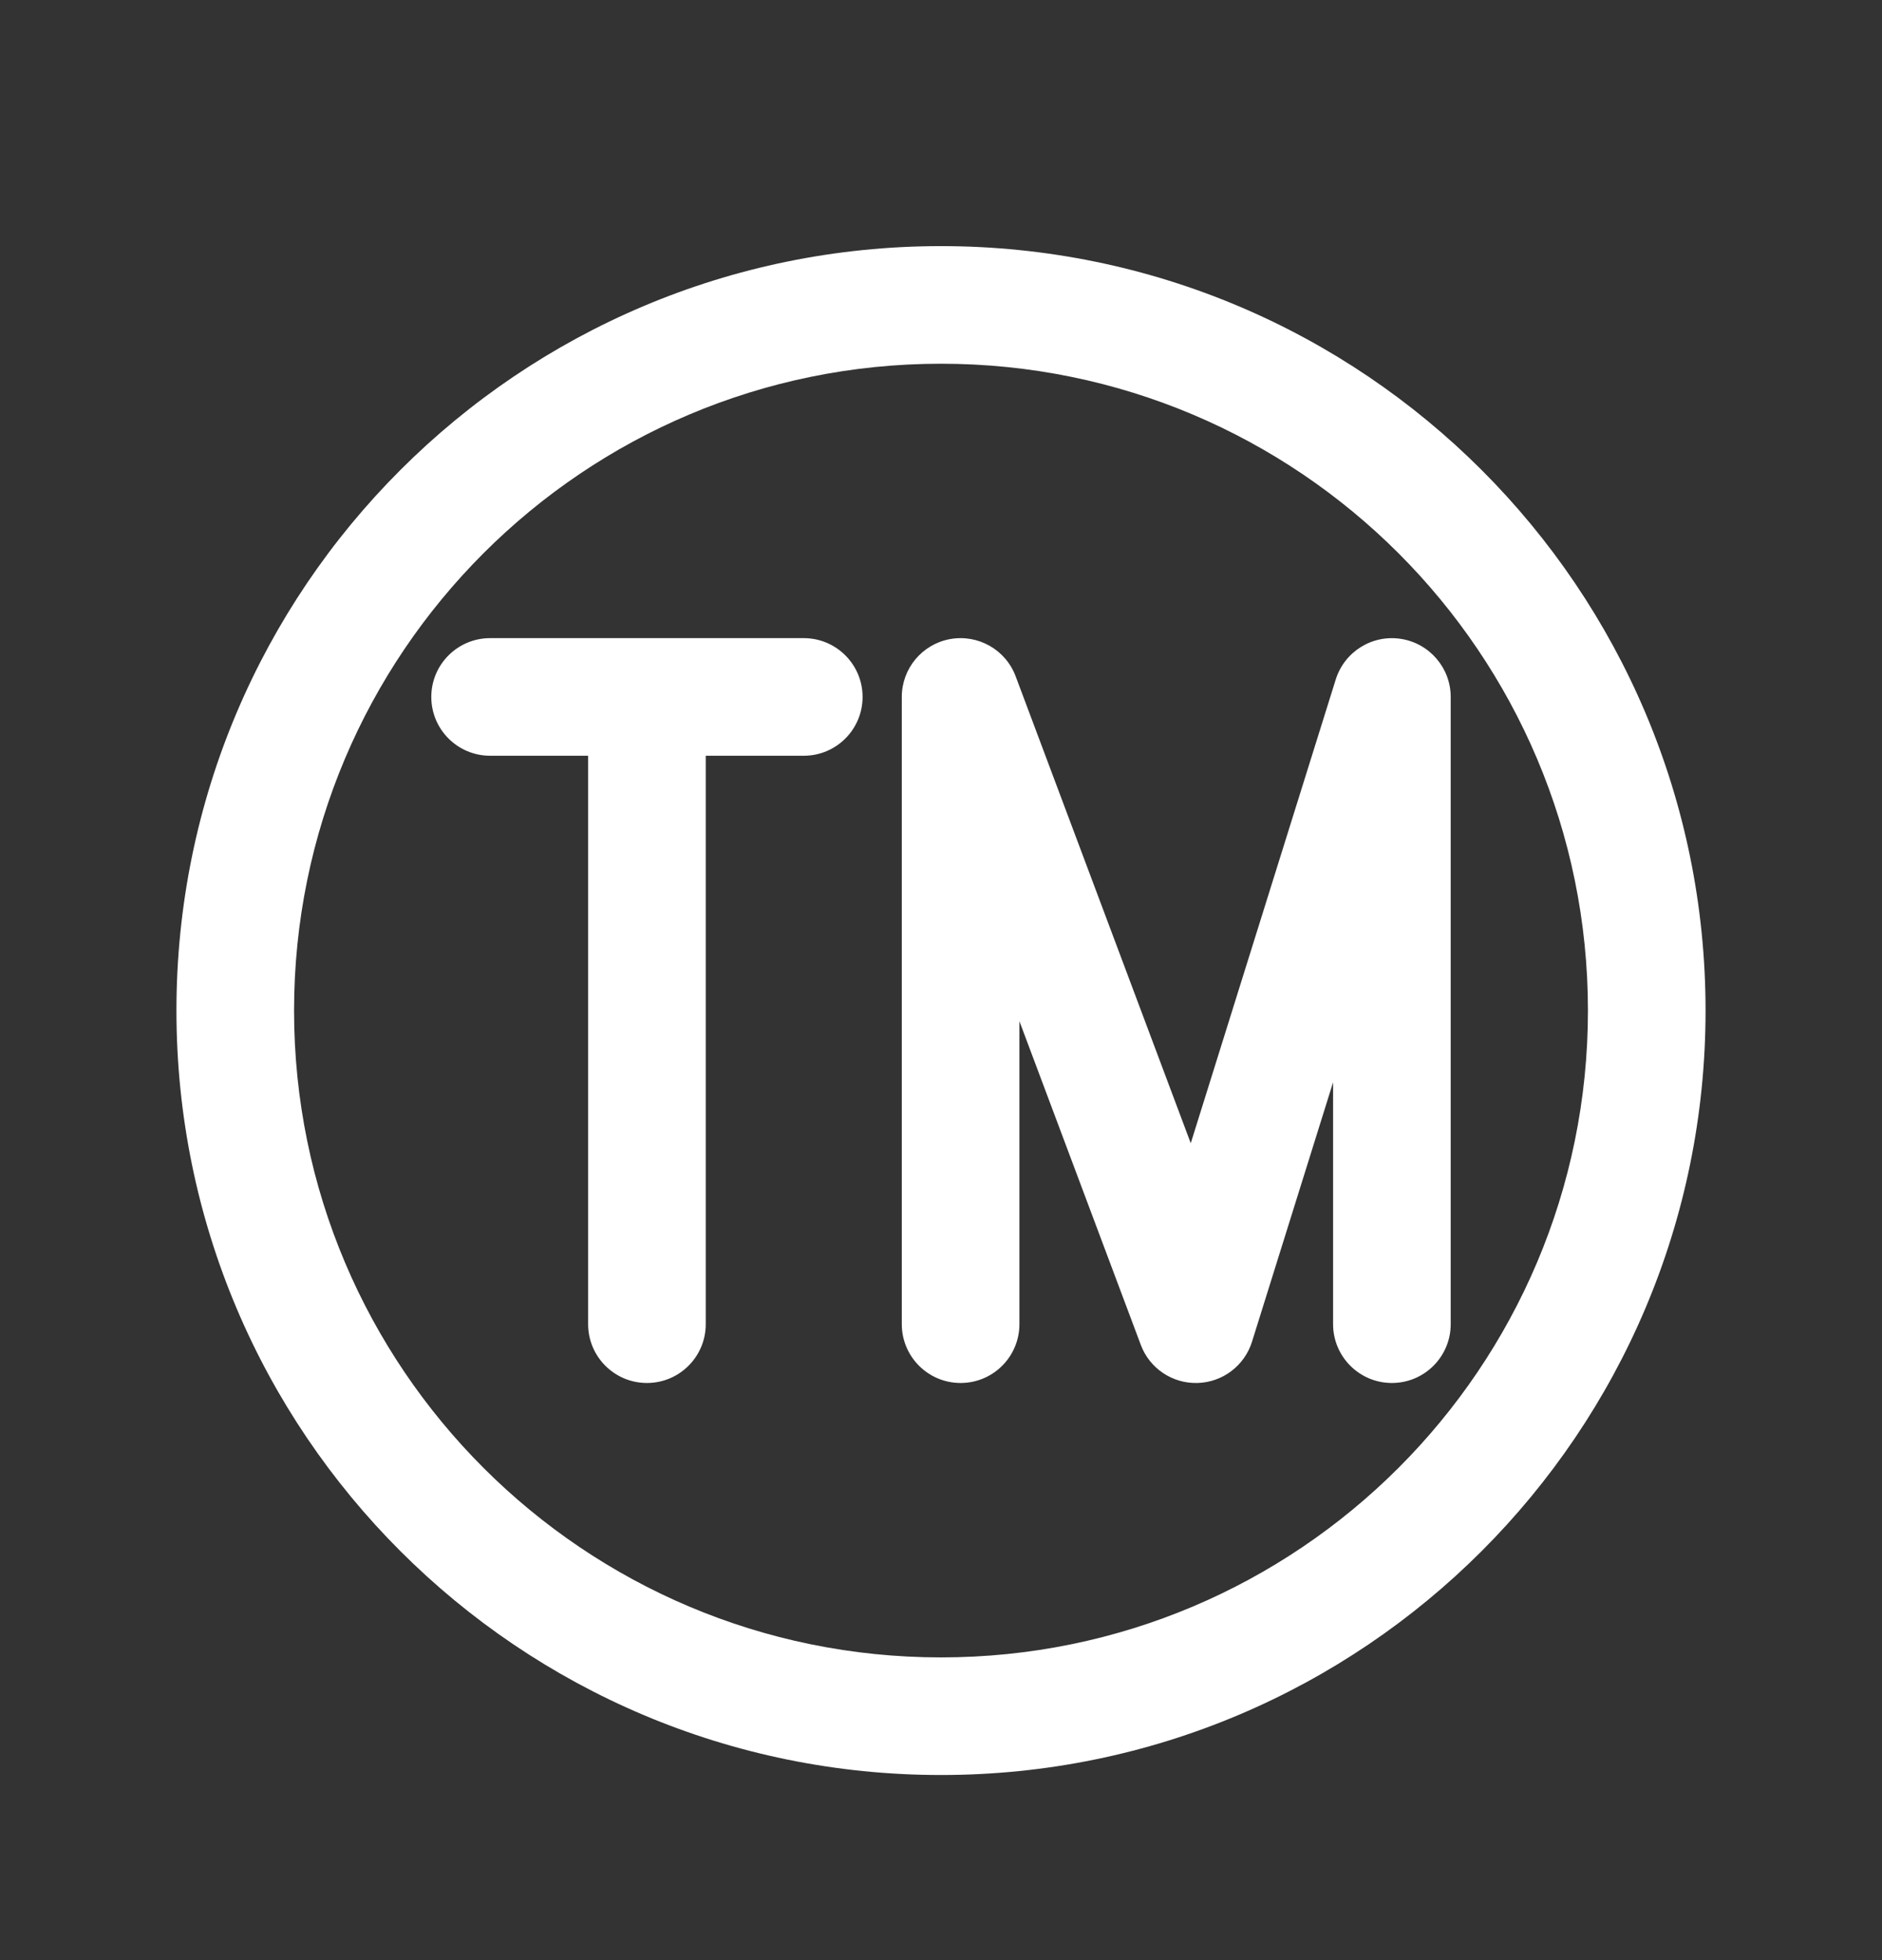 <svg width="24" height="25" viewBox="0 0 24 25" fill="none" xmlns="http://www.w3.org/2000/svg">
<rect x="0" y="0" width="24" height="25" fill="#333333" stroke="none"/>
<path fill-rule="evenodd" clip-rule="evenodd" d="M12 3.139C6.615 3.139 2.25 7.504 2.25 12.889C2.25 18.274 6.615 22.639 12 22.639C17.385 22.639 21.75 18.274 21.75 12.889C21.75 7.504 17.385 3.139 12 3.139ZM3.75 12.889C3.75 8.333 7.444 4.639 12 4.639C16.556 4.639 20.25 8.333 20.25 12.889C20.25 17.445 16.556 21.139 12 21.139C7.444 21.139 3.75 17.445 3.75 12.889ZM12.116 8.151C12.473 8.087 12.825 8.286 12.952 8.626L15.185 14.581L17.034 8.666C17.145 8.312 17.497 8.092 17.863 8.148C18.229 8.204 18.5 8.519 18.5 8.889V16.889C18.5 17.303 18.164 17.639 17.75 17.639C17.336 17.639 17 17.303 17 16.889V13.804L15.966 17.113C15.87 17.419 15.591 17.63 15.271 17.639C14.951 17.648 14.66 17.453 14.548 17.153L13 13.025V16.889C13 17.303 12.664 17.639 12.25 17.639C11.836 17.639 11.5 17.303 11.5 16.889V8.889C11.5 8.527 11.759 8.216 12.116 8.151ZM5.5 8.889C5.5 8.475 5.836 8.139 6.25 8.139H8.25H10.25C10.664 8.139 11 8.475 11 8.889C11 9.303 10.664 9.639 10.25 9.639H9V16.889C9 17.303 8.664 17.639 8.25 17.639C7.836 17.639 7.5 17.303 7.5 16.889V9.639H6.25C5.836 9.639 5.5 9.303 5.5 8.889Z" fill="white"/>
</svg>
